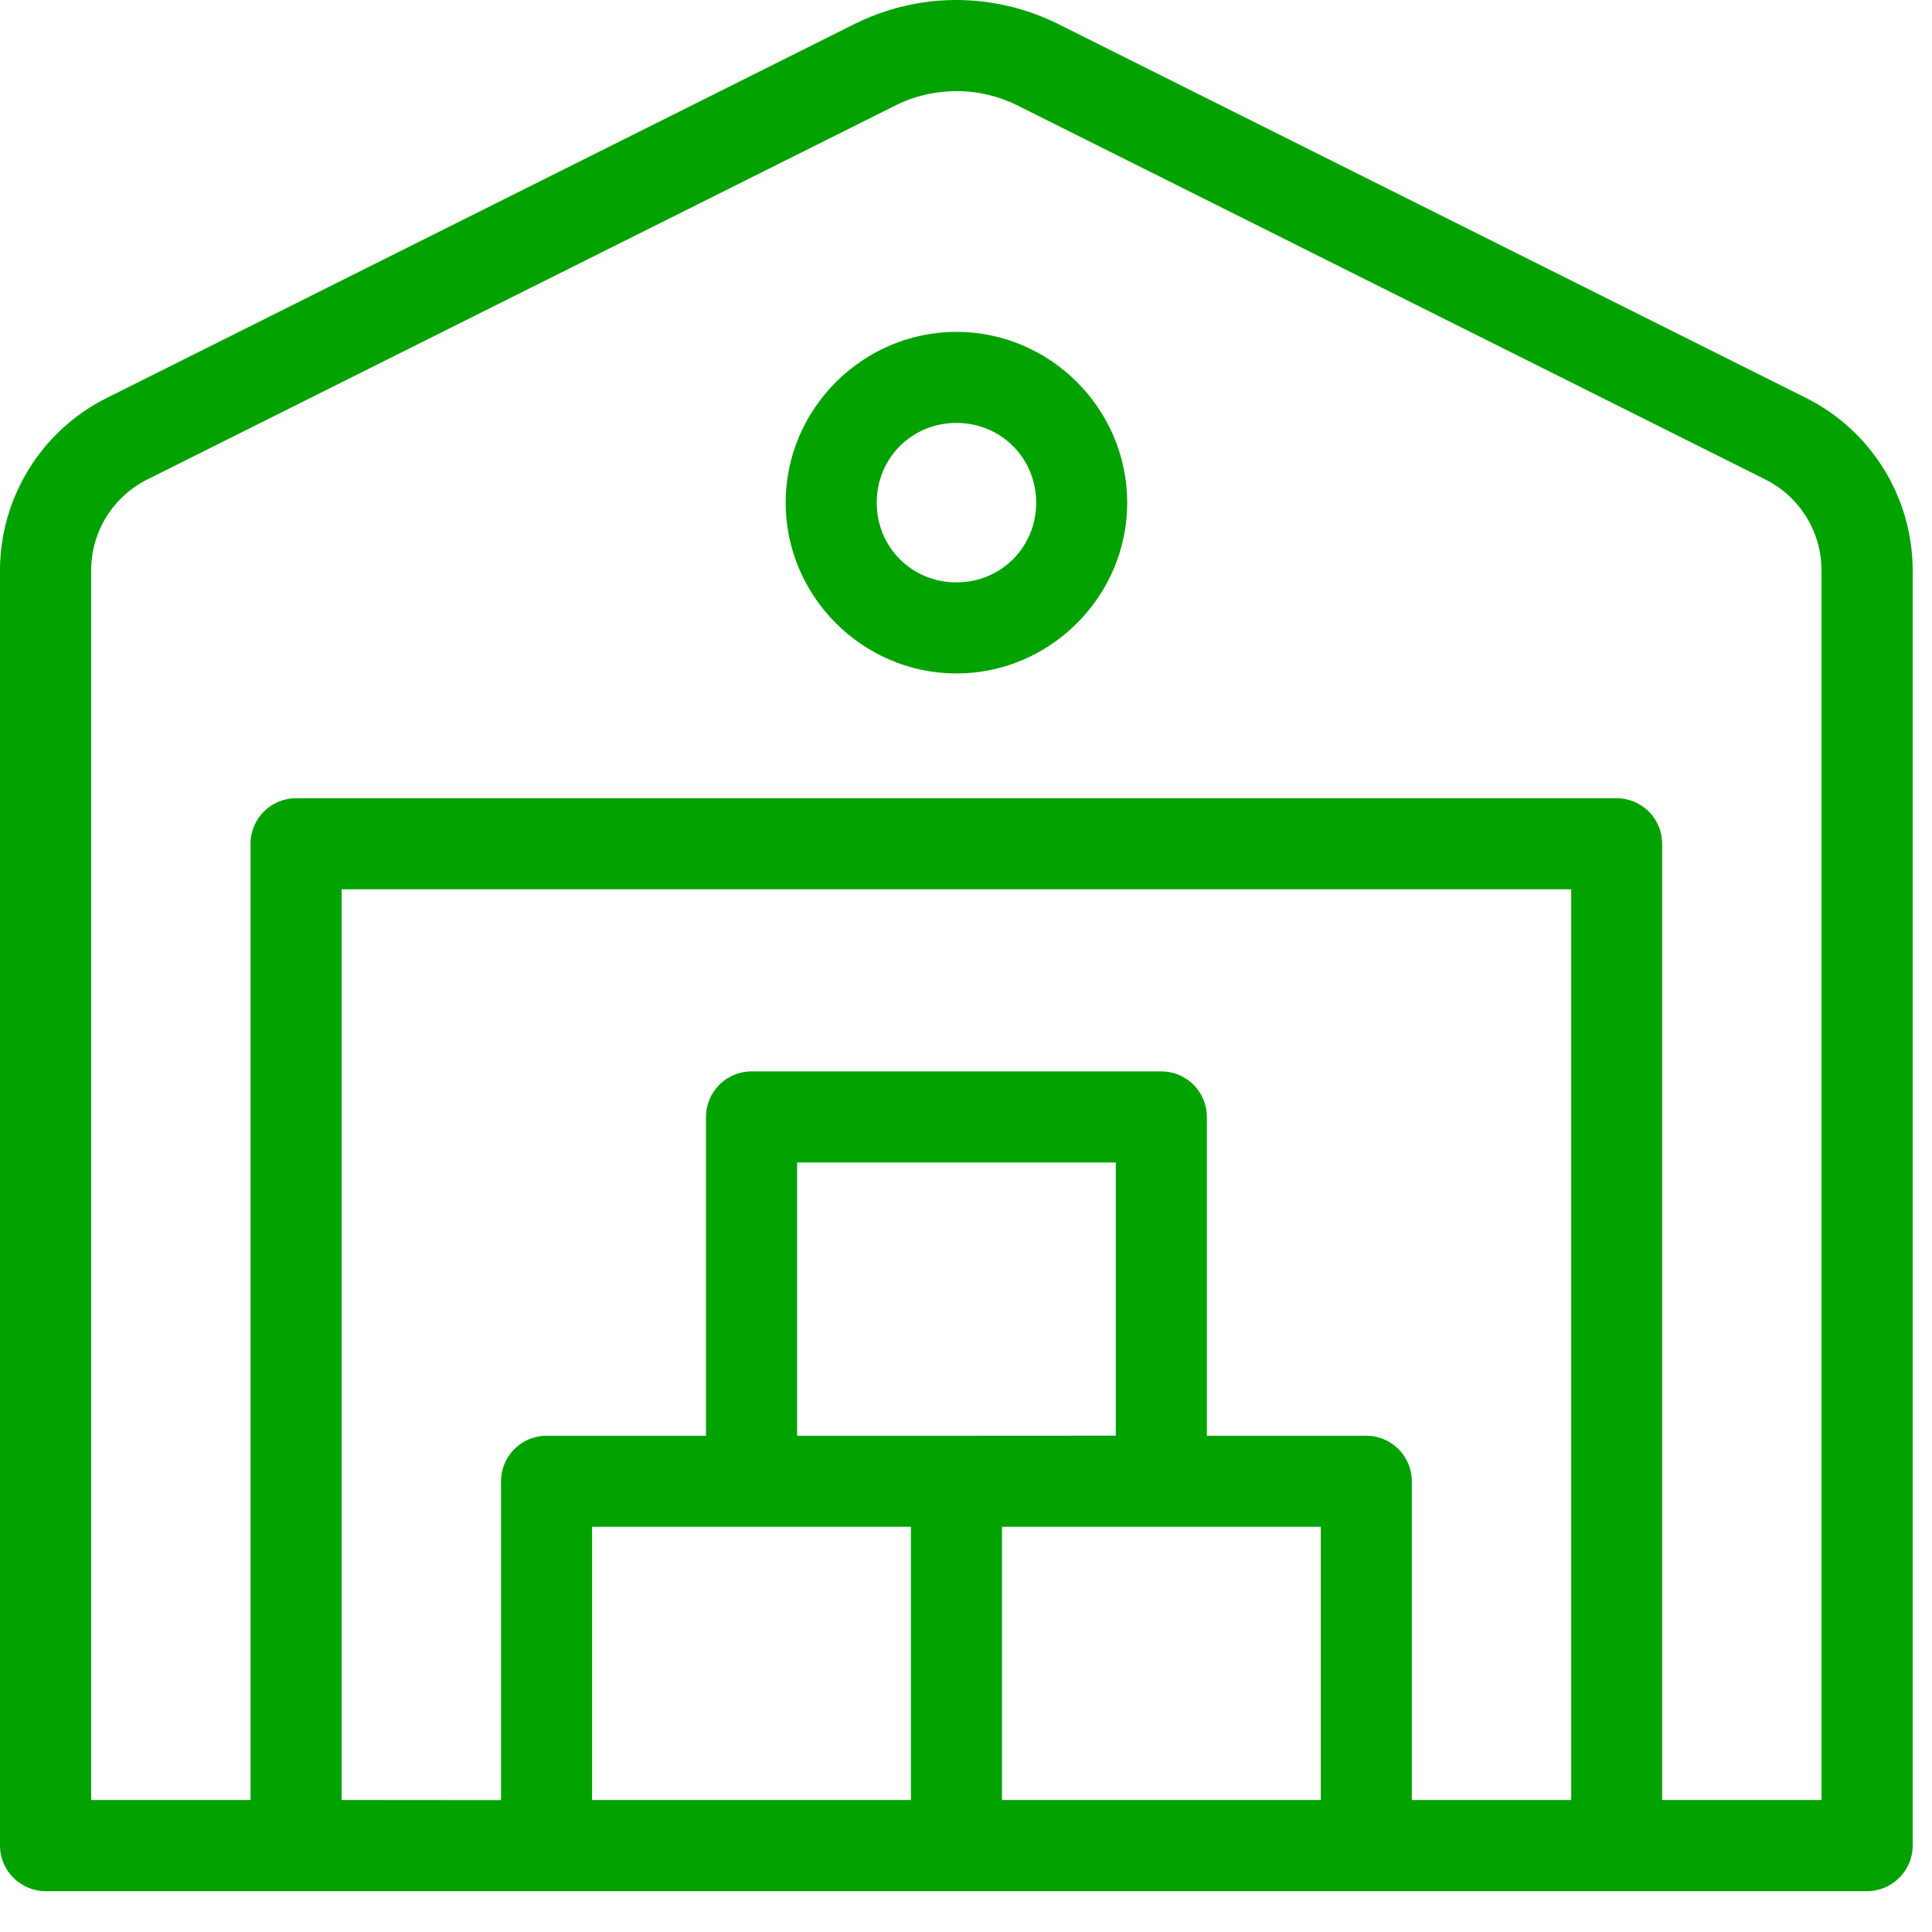 <svg width="43" height="43" viewBox="0 0 43 43" fill="none" xmlns="http://www.w3.org/2000/svg">
<path d="M21.287 0C21.026 0 20.765 0.019 20.505 0.06C19.987 0.141 19.487 0.301 19.019 0.534L2.375 8.857C0.921 9.584 0 11.074 0 12.697V41.076C0 41.636 0.455 42.089 1.016 42.092H41.554C42.115 42.089 42.57 41.636 42.57 41.076V12.697C42.57 11.072 41.649 9.582 40.197 8.857L23.551 0.534C22.846 0.182 22.07 0.002 21.287 0ZM21.287 2.027C21.755 2.027 22.221 2.136 22.645 2.347L39.288 10.67C40.058 11.055 40.541 11.838 40.541 12.697V40.062H36.994V18.779C36.994 18.219 36.541 17.766 35.981 17.766H6.589C6.029 17.766 5.576 18.219 5.576 18.779V40.062H2.029V12.697C2.029 11.835 2.512 11.055 3.282 10.67L19.925 2.35C20.205 2.209 20.507 2.112 20.819 2.065C20.975 2.042 21.131 2.029 21.287 2.029L21.287 2.027ZM21.287 7.386C19.201 7.386 17.486 9.101 17.486 11.188C17.486 13.274 19.201 14.989 21.287 14.989C23.374 14.989 25.088 13.274 25.088 11.188C25.088 9.101 23.374 7.386 21.287 7.386ZM21.287 9.413C22.279 9.413 23.062 10.196 23.062 11.188C23.062 12.18 22.279 12.962 21.287 12.962C20.295 12.962 19.513 12.18 19.513 11.188C19.513 10.196 20.295 9.413 21.287 9.413ZM7.604 19.793H34.97V40.062H31.423V32.969C31.423 32.409 30.968 31.955 30.41 31.955H26.861V24.86C26.861 24.299 26.407 23.846 25.847 23.846H16.727C16.167 23.846 15.713 24.299 15.713 24.86V31.955H12.165C11.604 31.955 11.151 32.409 11.151 32.969V40.065L7.604 40.062L7.604 19.793ZM17.741 25.873H24.834V31.953L21.287 31.955H17.741V25.873ZM13.178 33.982H20.274V40.062H13.178V33.982ZM22.301 33.982H29.397V40.062H22.301V33.982Z" fill="#02a200"/>
</svg>
